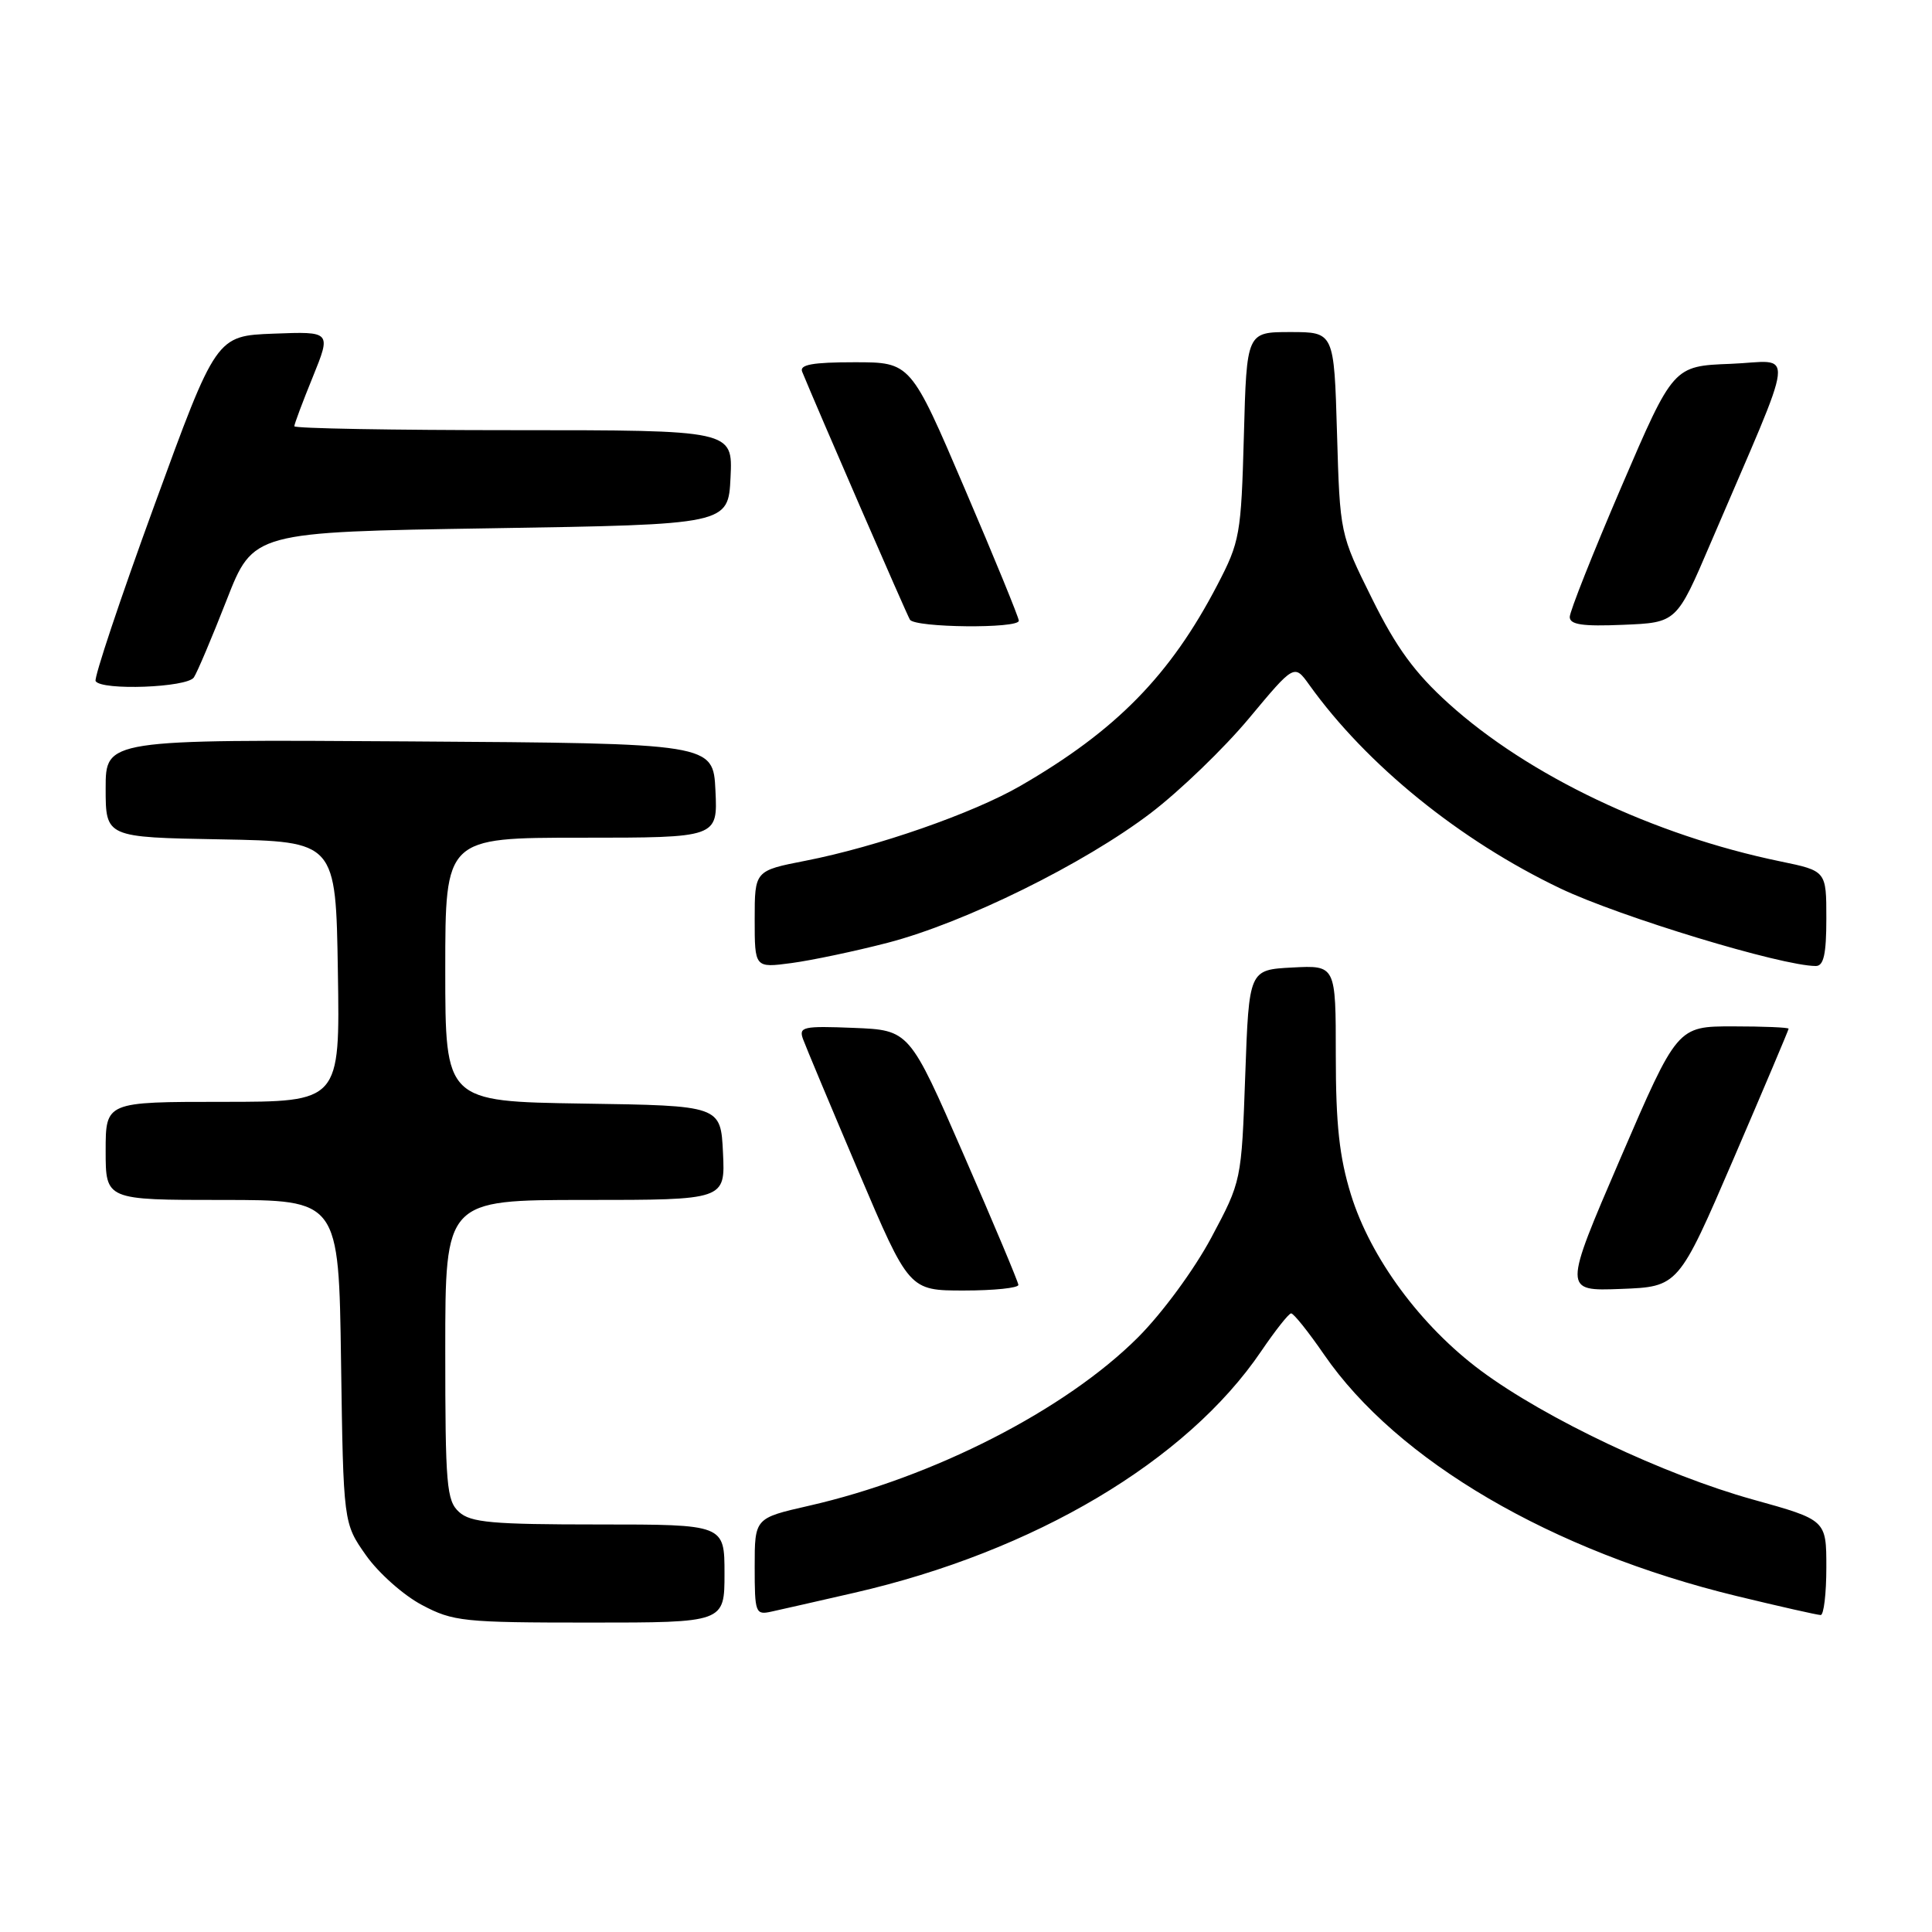 <?xml version="1.0" encoding="UTF-8" standalone="no"?>
<!DOCTYPE svg PUBLIC "-//W3C//DTD SVG 1.1//EN" "http://www.w3.org/Graphics/SVG/1.1/DTD/svg11.dtd" >
<svg xmlns="http://www.w3.org/2000/svg" xmlns:xlink="http://www.w3.org/1999/xlink" version="1.1" viewBox="0 0 256 256">
 <g >
 <path fill="currentColor"
d=" M 96.00 208.50 C 96.00 202.00 96.00 202.00 79.33 202.00 C 65.22 202.00 62.38 201.75 60.83 200.35 C 59.17 198.85 59.00 196.80 59.00 178.85 C 59.00 159.00 59.00 159.00 77.55 159.00 C 96.10 159.00 96.10 159.00 95.80 152.75 C 95.50 146.50 95.50 146.50 77.25 146.23 C 59.00 145.95 59.00 145.95 59.00 128.48 C 59.00 111.00 59.00 111.00 77.05 111.00 C 95.10 111.00 95.10 111.00 94.80 104.75 C 94.50 98.50 94.50 98.50 54.25 98.24 C 14.00 97.98 14.00 97.98 14.00 104.46 C 14.00 110.95 14.00 110.95 29.25 111.22 C 44.50 111.50 44.50 111.50 44.77 128.75 C 45.05 146.00 45.05 146.00 29.52 146.00 C 14.00 146.00 14.00 146.00 14.00 152.50 C 14.00 159.00 14.00 159.00 29.44 159.00 C 44.89 159.00 44.89 159.00 45.19 180.42 C 45.50 201.83 45.50 201.83 48.50 206.09 C 50.15 208.43 53.48 211.39 55.91 212.67 C 60.04 214.86 61.41 215.00 78.16 215.00 C 96.00 215.00 96.00 215.00 96.00 208.50 Z  M 113.21 211.05 C 137.06 205.58 157.24 193.60 167.11 179.05 C 168.98 176.30 170.76 174.04 171.08 174.03 C 171.40 174.01 173.37 176.47 175.44 179.48 C 185.15 193.58 205.60 205.54 230.14 211.49 C 235.84 212.87 240.84 214.00 241.25 214.00 C 241.66 214.00 242.00 211.17 242.00 207.70 C 242.00 201.40 242.00 201.40 232.25 198.69 C 220.54 195.43 204.81 187.99 196.25 181.64 C 188.27 175.72 181.61 166.70 179.01 158.30 C 177.47 153.32 177.00 148.99 177.00 139.84 C 177.00 127.90 177.00 127.90 171.25 128.20 C 165.50 128.50 165.50 128.50 165.00 142.50 C 164.50 156.50 164.50 156.50 160.50 164.00 C 158.23 168.24 154.03 173.96 150.81 177.19 C 141.19 186.81 123.69 195.77 107.15 199.53 C 100.00 201.16 100.00 201.16 100.00 207.60 C 100.00 213.76 100.10 214.02 102.25 213.54 C 103.49 213.27 108.42 212.15 113.21 211.05 Z  M 134.94 170.25 C 134.91 169.84 131.65 162.07 127.69 153.00 C 120.50 136.50 120.50 136.50 113.13 136.20 C 106.39 135.93 105.81 136.06 106.41 137.70 C 106.77 138.69 110.08 146.59 113.76 155.25 C 120.46 171.00 120.46 171.00 127.73 171.00 C 131.73 171.00 134.97 170.66 134.94 170.25 Z  M 229.70 153.56 C 233.71 144.24 237.00 136.47 237.00 136.31 C 237.00 136.14 233.68 136.00 229.62 136.00 C 222.25 136.00 222.25 136.00 214.69 153.54 C 207.14 171.08 207.14 171.08 214.77 170.79 C 222.40 170.50 222.40 170.50 229.70 153.56 Z  M 117.63 124.92 C 127.85 122.26 143.66 114.46 152.50 107.72 C 156.35 104.78 162.20 99.14 165.50 95.18 C 171.50 87.98 171.50 87.98 173.48 90.74 C 181.08 101.35 193.44 111.37 206.77 117.73 C 214.67 121.49 236.10 128.00 240.61 128.00 C 241.65 128.00 242.00 126.42 242.00 121.70 C 242.00 115.40 242.00 115.40 235.91 114.14 C 219.09 110.67 202.51 102.77 191.94 93.21 C 187.45 89.15 185.00 85.79 181.79 79.30 C 177.55 70.75 177.55 70.75 177.16 57.38 C 176.77 44.00 176.77 44.00 170.98 44.00 C 165.19 44.00 165.19 44.00 164.82 57.75 C 164.46 70.85 164.29 71.78 161.31 77.50 C 155.07 89.48 147.90 96.80 135.21 104.13 C 128.94 107.76 116.17 112.21 106.75 114.05 C 100.00 115.37 100.00 115.37 100.00 121.81 C 100.00 128.26 100.00 128.26 104.88 127.61 C 107.57 127.25 113.31 126.04 117.63 124.92 Z  M 25.69 89.76 C 26.14 89.08 28.09 84.47 30.03 79.51 C 33.55 70.50 33.55 70.50 65.03 70.00 C 96.50 69.50 96.50 69.50 96.80 63.25 C 97.10 57.00 97.10 57.00 68.05 57.00 C 52.07 57.00 39.00 56.77 39.00 56.48 C 39.00 56.19 40.10 53.25 41.45 49.94 C 43.89 43.92 43.89 43.92 36.27 44.21 C 28.65 44.50 28.65 44.50 20.44 67.00 C 15.92 79.38 12.43 89.84 12.67 90.25 C 13.44 91.53 24.81 91.11 25.69 89.76 Z  M 135.00 82.25 C 135.00 81.84 131.78 73.96 127.83 64.75 C 120.67 48.00 120.67 48.00 113.23 48.00 C 107.67 48.00 105.91 48.32 106.29 49.25 C 108.22 53.97 120.13 81.40 120.57 82.11 C 121.23 83.18 135.00 83.32 135.00 82.25 Z  M 226.65 72.00 C 238.25 44.91 237.92 47.88 229.33 48.21 C 221.72 48.50 221.72 48.50 214.86 64.46 C 211.09 73.24 208.00 81.02 208.00 81.75 C 208.00 82.77 209.70 83.02 215.08 82.79 C 222.16 82.50 222.16 82.50 226.65 72.00 Z "/>
</g>
</svg>